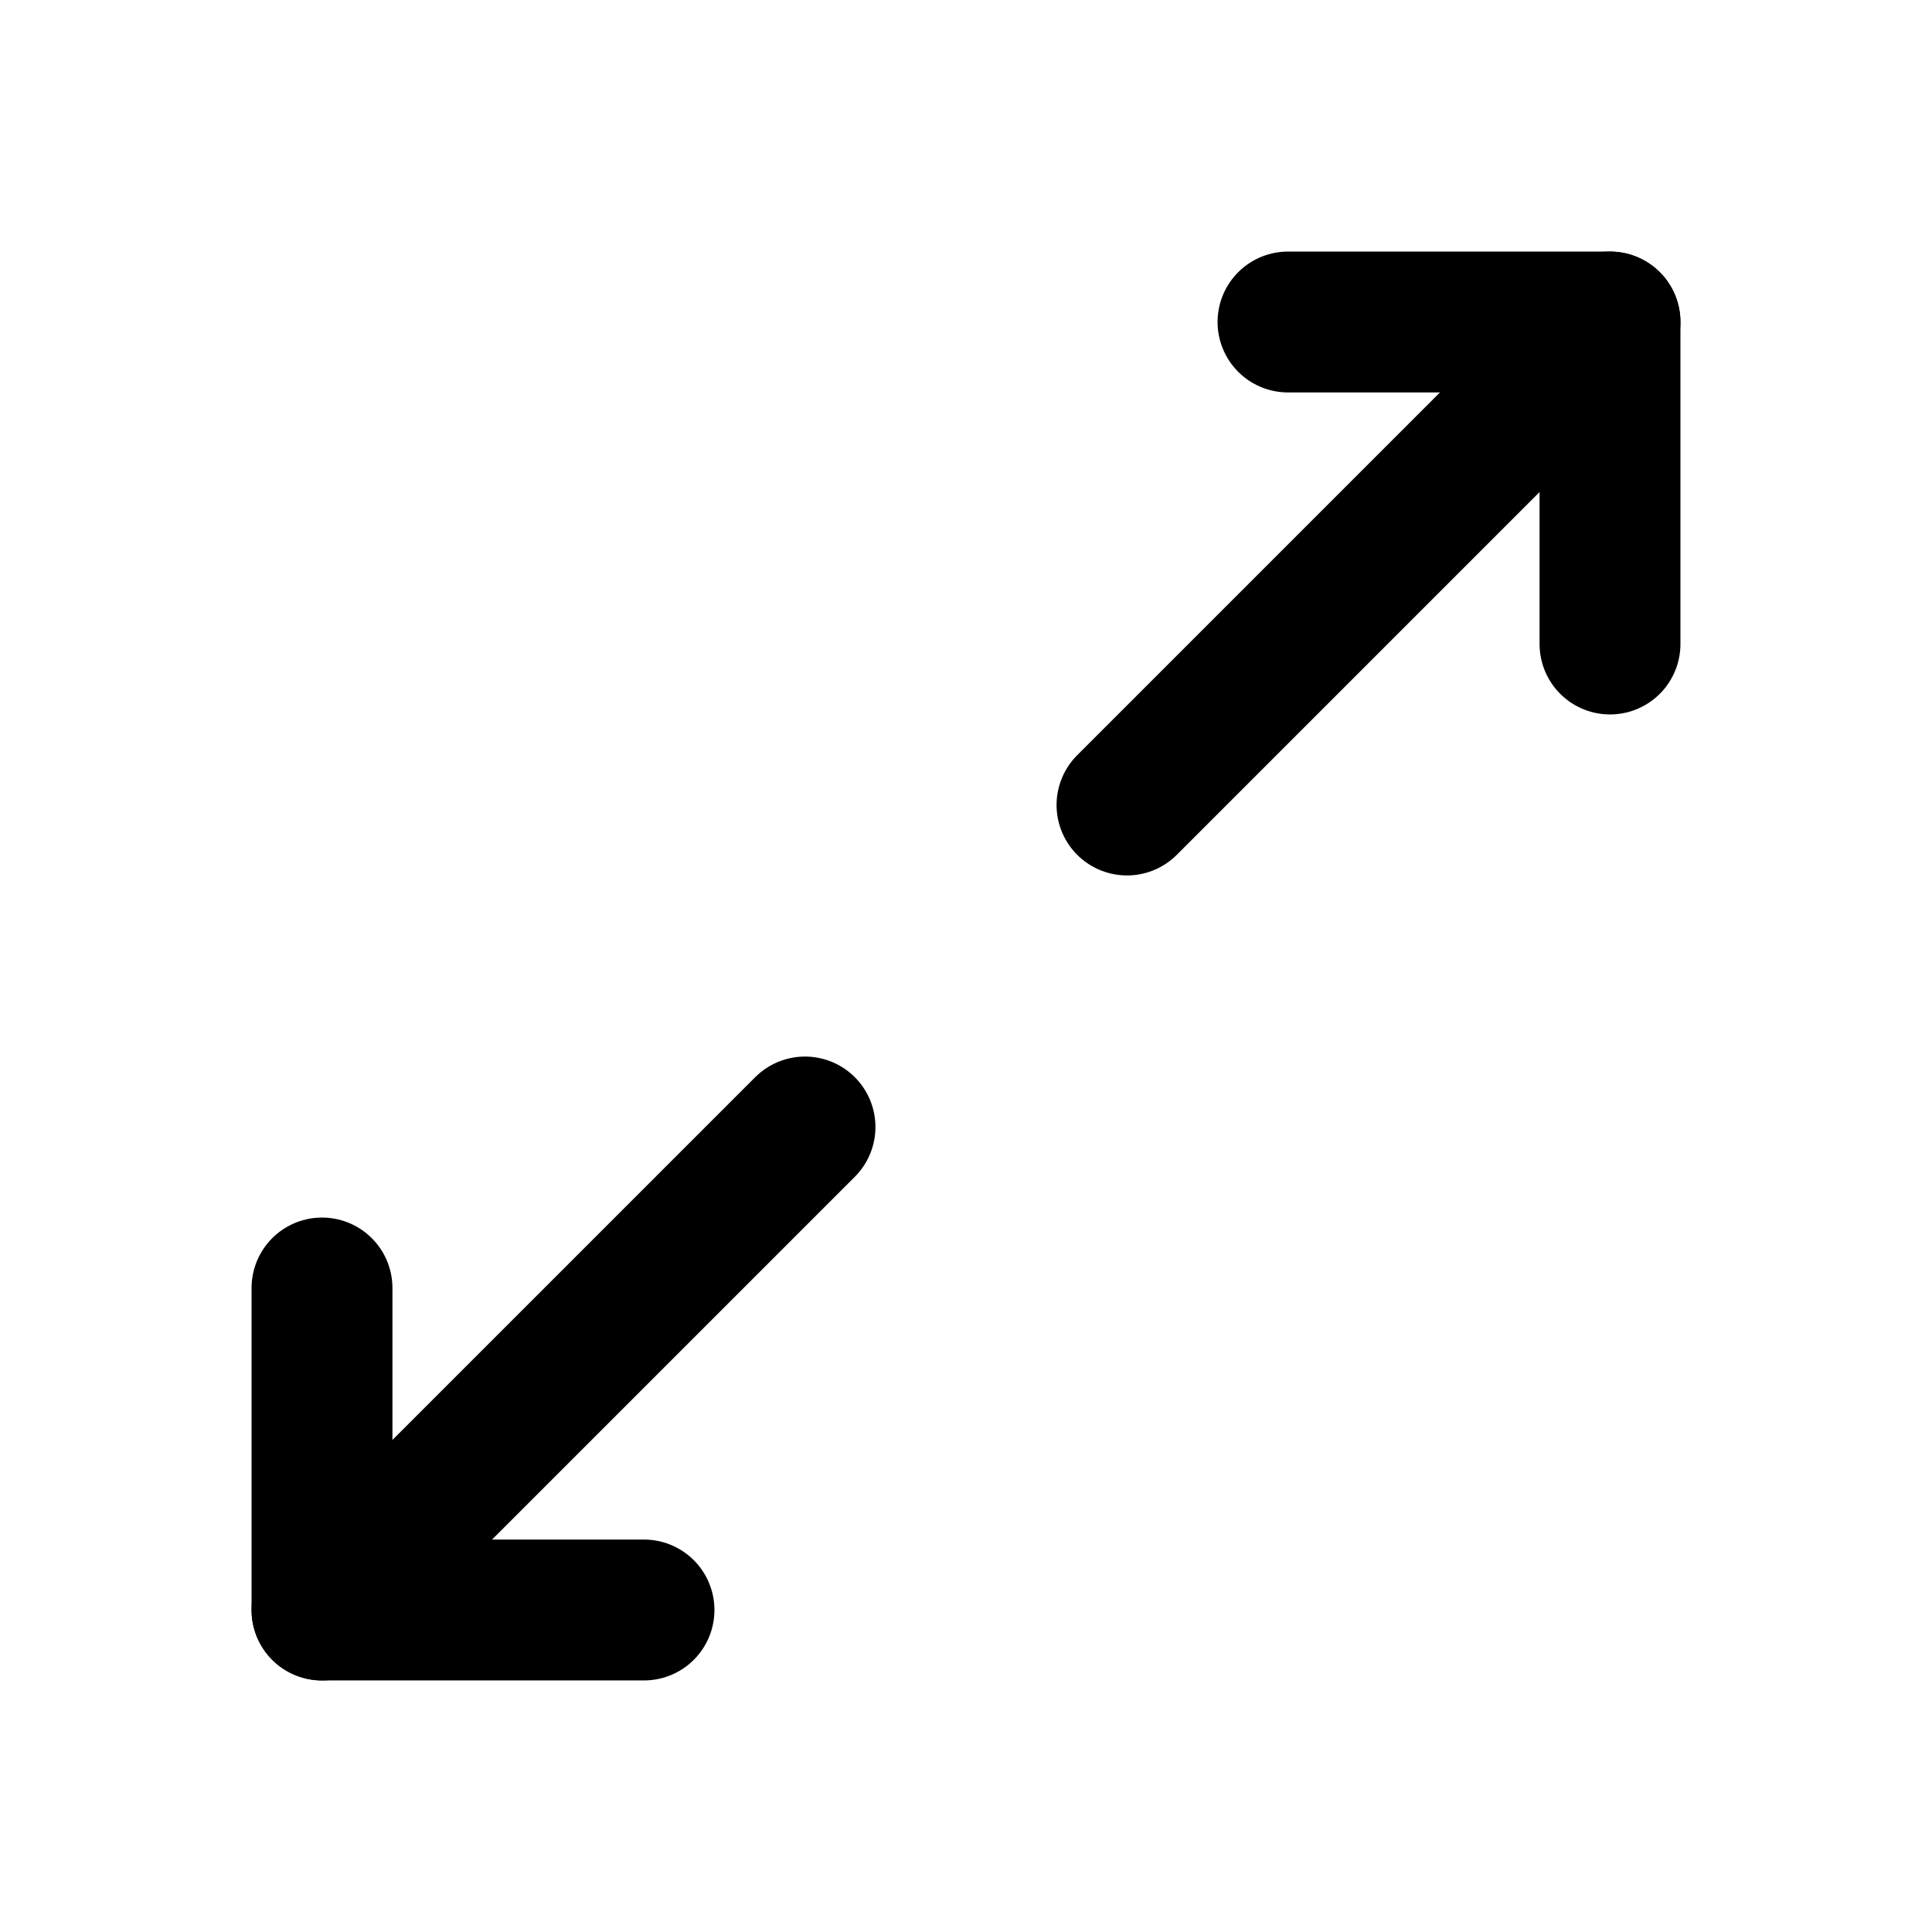 <svg xmlns="http://www.w3.org/2000/svg" viewBox="0 0 24 24" stroke-width="1.75" stroke="currentColor" fill="none" stroke-linecap="round" stroke-linejoin="round">
  <path stroke="none" d="M0 0h24v24H0z" fill="none"/>
  <path d="M16 4l4 0l0 4" />
  <path d="M14 10l6 -6" />
  <path d="M8 20l-4 0l0 -4" />
  <path d="M4 20l6 -6" />
</svg>


